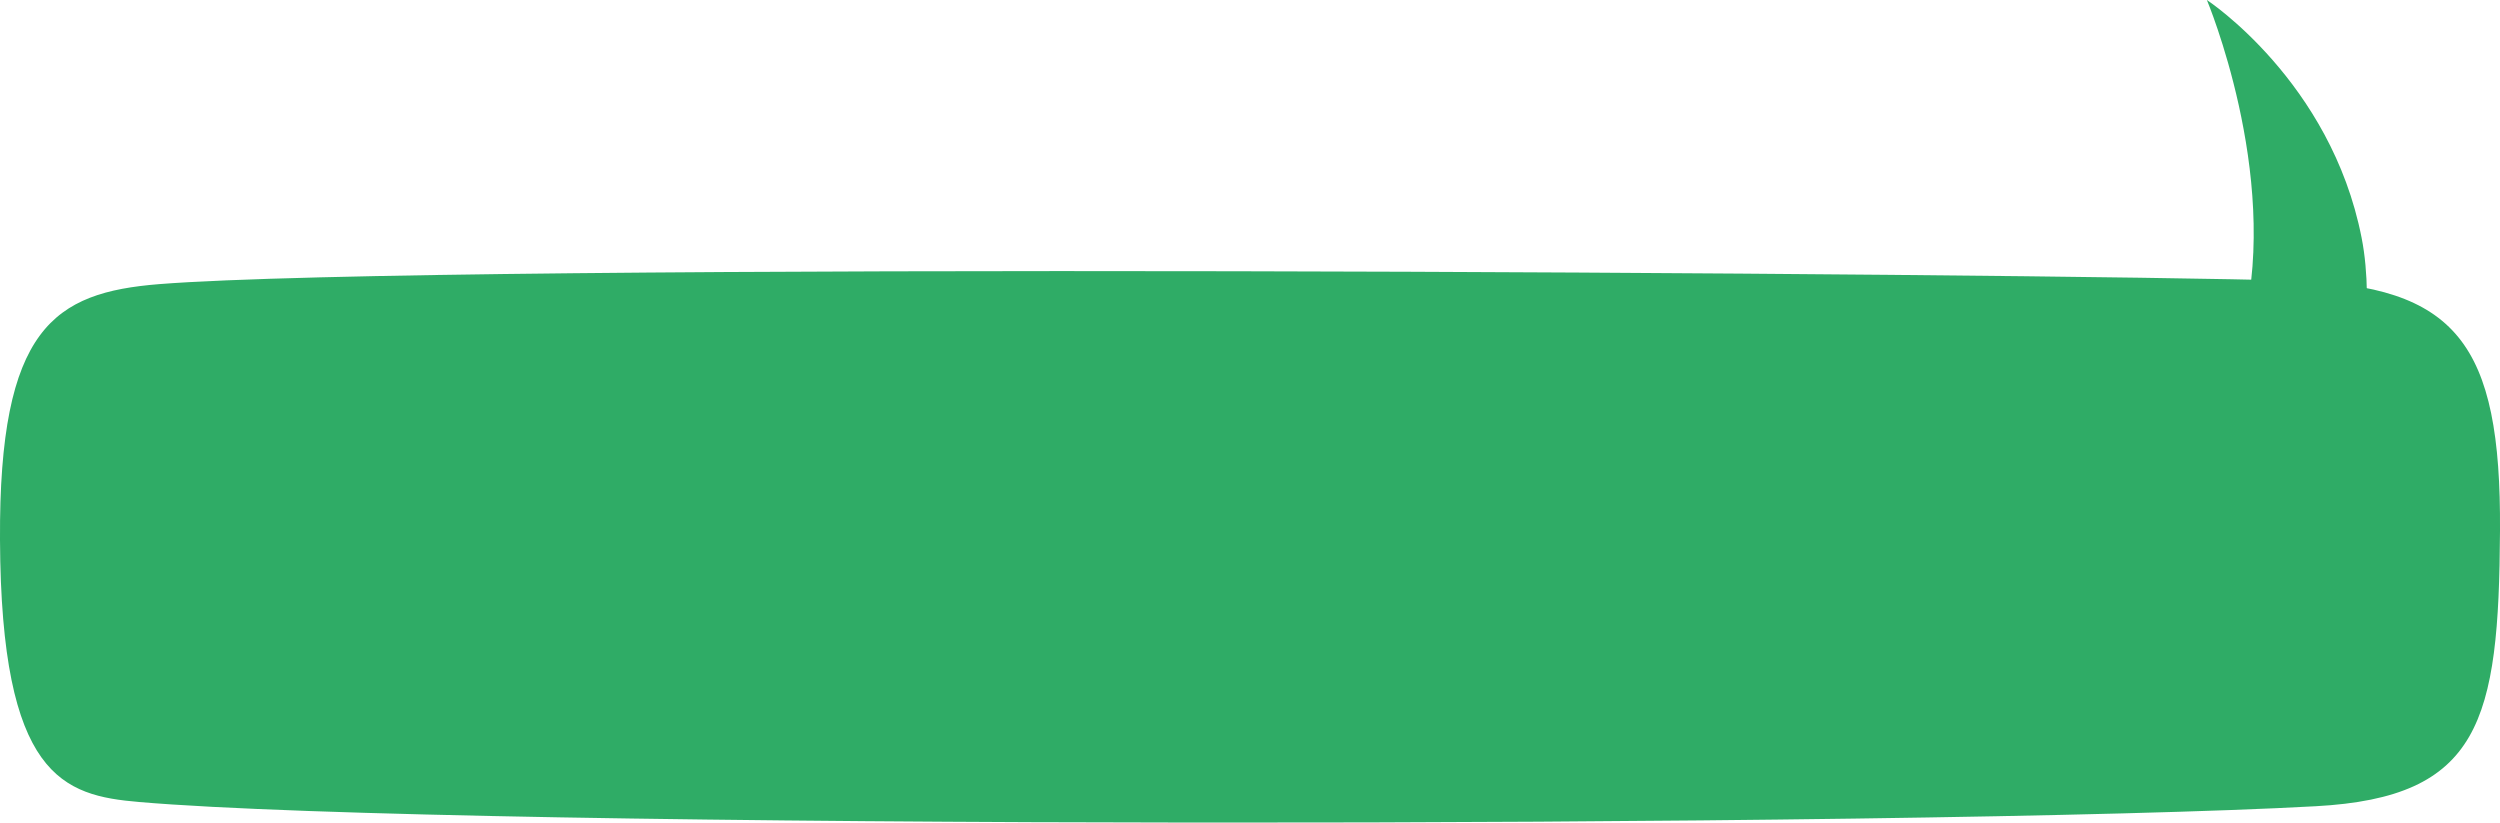 <?xml version="1.0" encoding="utf-8"?>
<!-- Generator: Adobe Illustrator 26.2.1, SVG Export Plug-In . SVG Version: 6.00 Build 0)  -->
<svg version="1.1" id="Capa_1" xmlns="http://www.w3.org/2000/svg" xmlns:xlink="http://www.w3.org/1999/xlink" x="0px" y="0px"
	 viewBox="0 0 888.7 292.4" style="enable-background:new 0 0 888.7 292.4;" xml:space="preserve">
<style type="text/css">
	.st0{fill:#2FAC66;}
</style>
<path class="st0" d="M888.7,188.7c0.4-66.8-15.5-87.1-73.1-88.9C723.9,97,155.1,93.2,56.6,101c-37.3,3-57,15.4-56.6,90.9
	c0.4,84.3,22.4,90.9,49.5,93.2c113.6,9.8,634,9.2,773.7,1.5C881.7,283.4,888.3,256.5,888.7,188.7z"/>
<path class="st0" d="M804.2,132.3c0,0-12,5.1-6.6-17.3C810.4,61.6,784.5,0,784.5,0s44.1,28.9,55,84.5c5,25.3-1.4,57.1-1.4,57.1
	L804.2,132.3z"/>
</svg>

